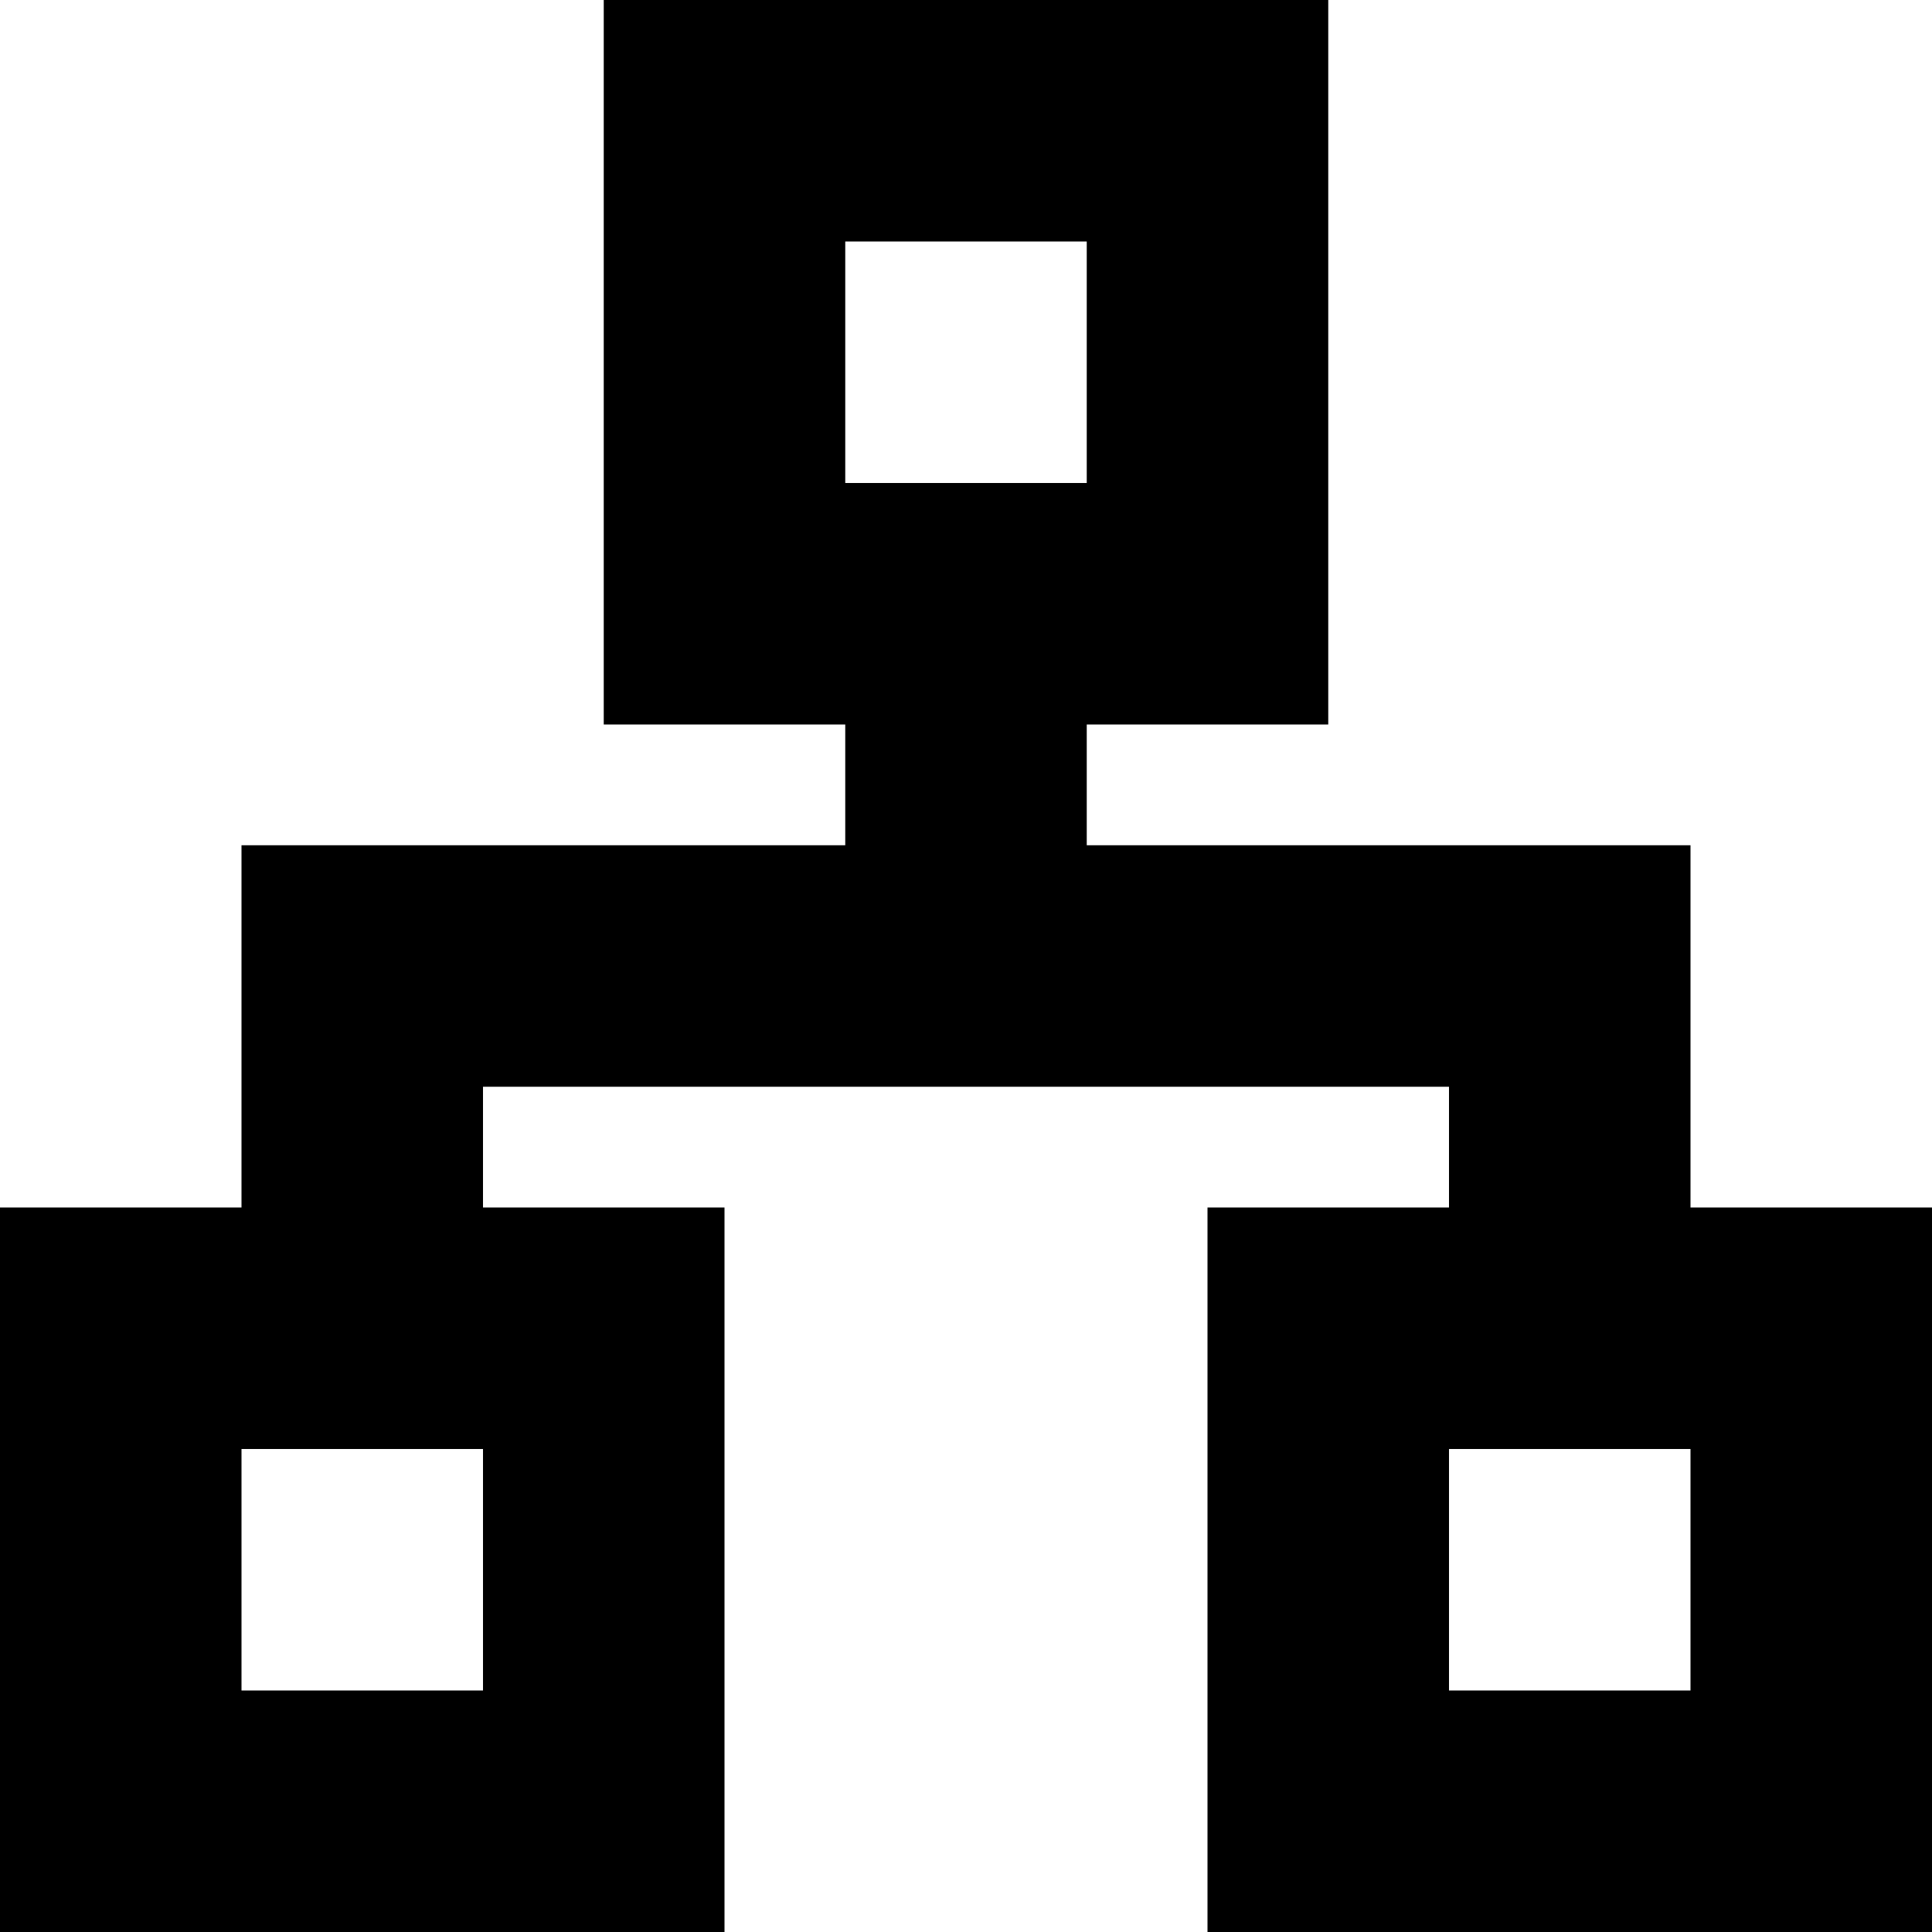 <svg width="16" height="16" viewBox="0 0 16 16" fill="none" xmlns="http://www.w3.org/2000/svg">
<path fill-rule="evenodd" clip-rule="evenodd" d="M7 2H9V4H7V2ZM5 0H7H9H11V2V4V6H9V7H13H14V8V10H16V12V14V16H14H12H10V14V12V10H12V9H4V10H6V12V14V16H4H2H0V14V12V10H2V8V7H3H7V6H5V4V2V0ZM2 12V14H4V12H2ZM12 12V14H14V12H12Z" fill="black"/>
</svg>
